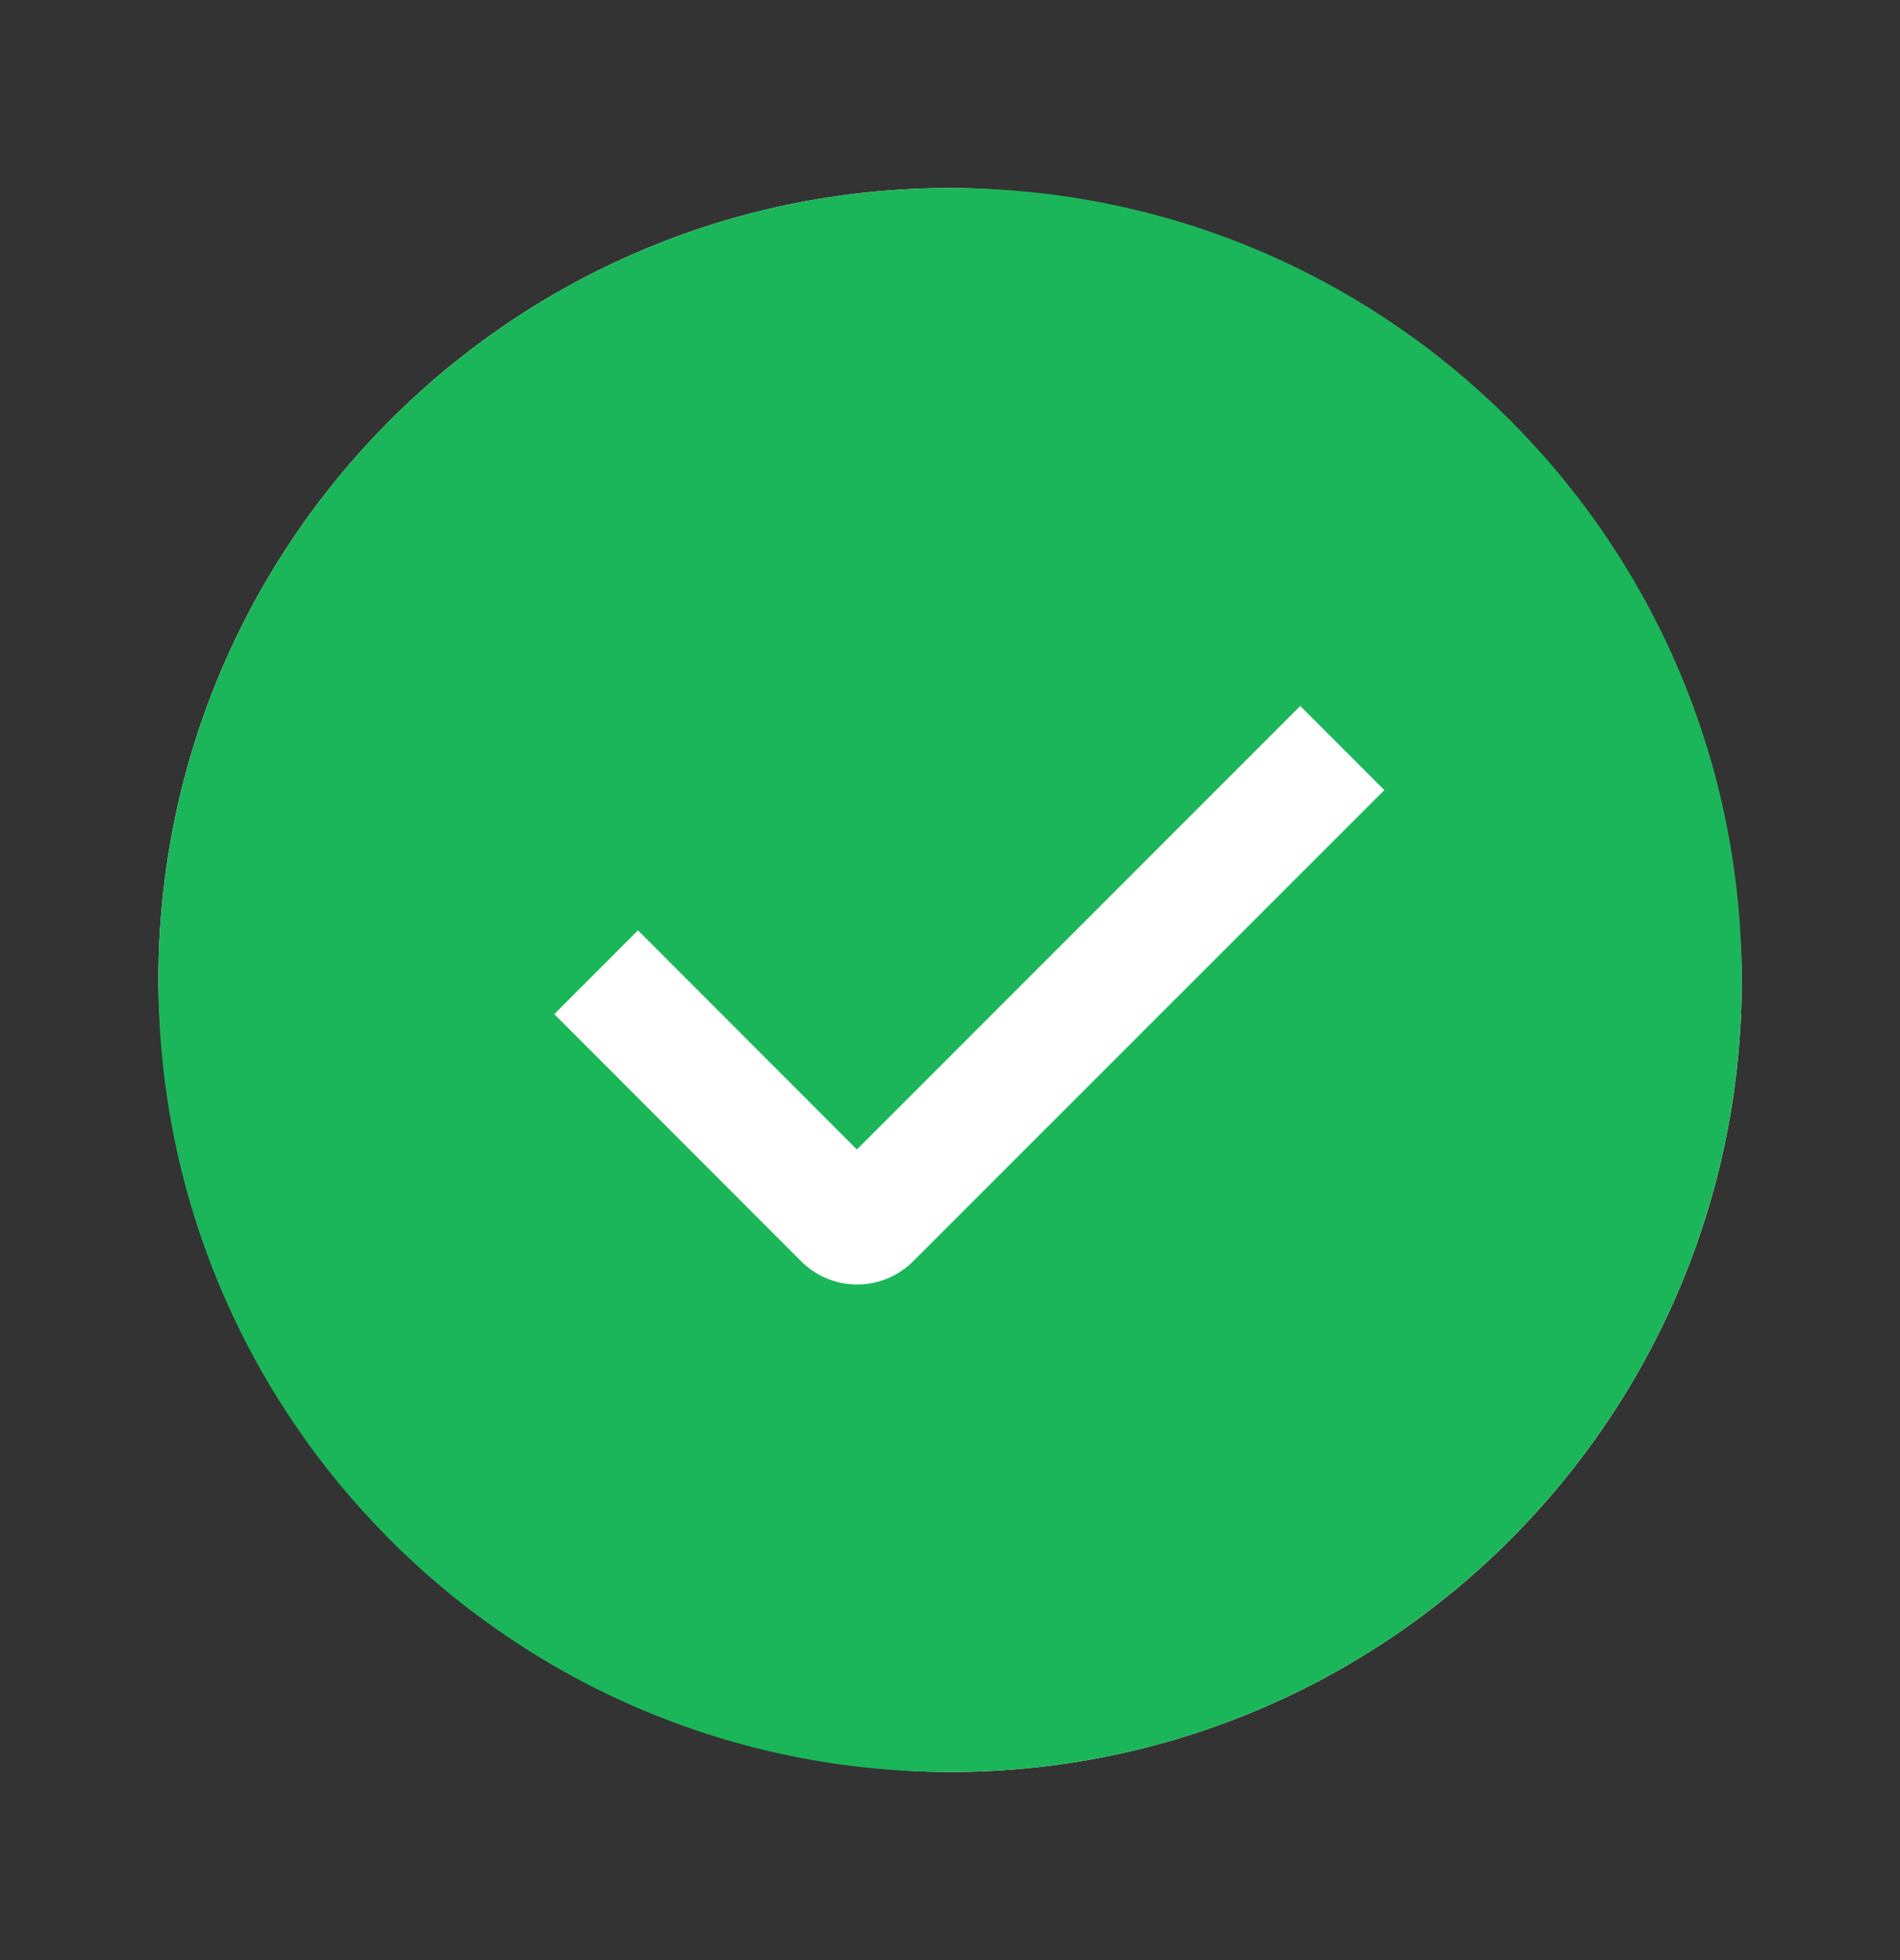 <svg width="32" height="33" viewBox="0 0 32 33" fill="none" xmlns="http://www.w3.org/2000/svg">
<rect x="0" y="0" width="32" height="33" fill="#333333" stroke="none"/>
<rect x="2.668" y="3.166" width="26.667" height="26.667" rx="13.333" fill="white"/>
<path fill-rule="evenodd" clip-rule="evenodd" d="M16.001 29.833C8.637 29.833 2.668 23.863 2.668 16.499C2.668 9.135 8.637 3.166 16.001 3.166C23.365 3.166 29.335 9.135 29.335 16.499C29.335 23.863 23.365 29.833 16.001 29.833ZM14.432 19.353L10.745 15.663L9.335 17.074L13.493 21.235C13.743 21.485 14.082 21.626 14.436 21.626C14.79 21.626 15.129 21.485 15.379 21.235L23.315 13.302L21.899 11.886L14.432 19.353Z" fill="#1BB659"/>
</svg>
